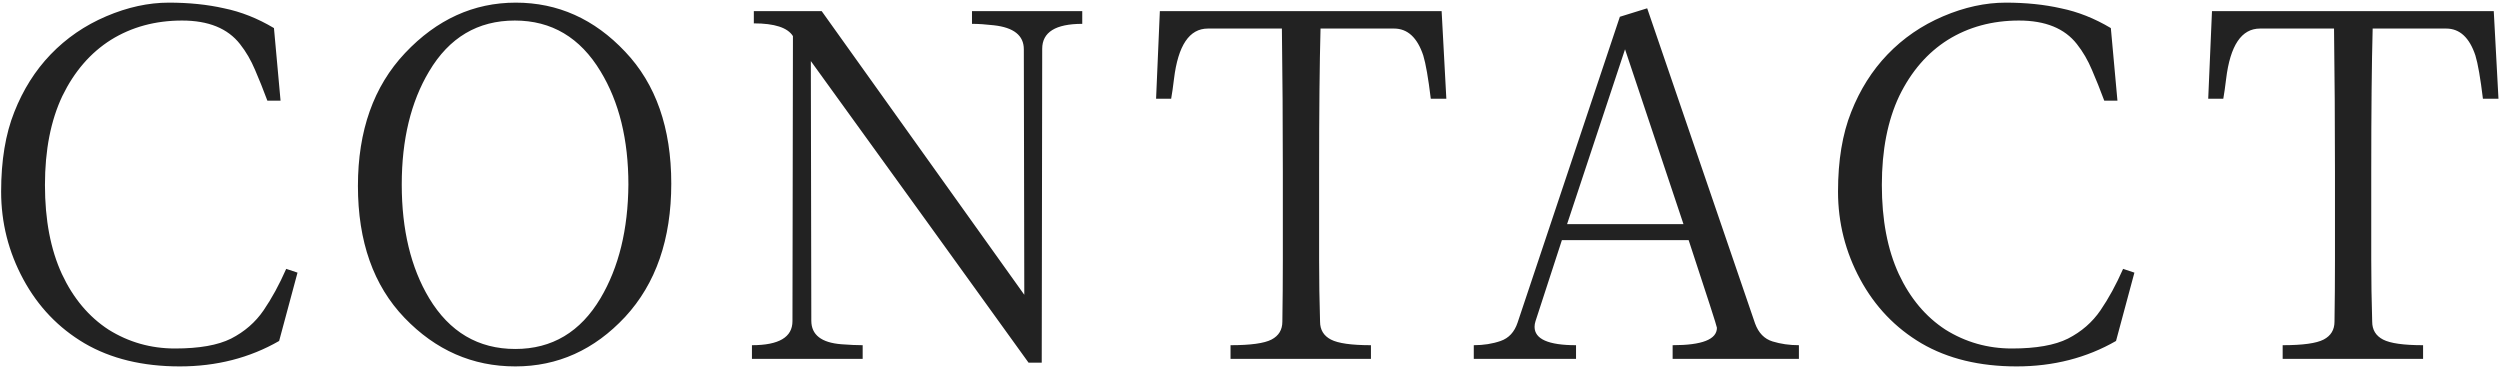 <svg width="829" height="122" viewBox="0 0 829 122" fill="none" xmlns="http://www.w3.org/2000/svg">
<path d="M7.719 92.594C2.823 83.531 0.375 73.844 0.375 63.531C0.375 53.219 1.833 44.417 4.75 37.125C7.667 29.729 11.677 23.375 16.781 18.062C21.99 12.646 28.135 8.427 35.219 5.406C42.302 2.385 49.229 0.875 56 0.875C62.667 0.875 68.76 1.5 74.281 2.75C79.906 3.896 85.427 6.083 90.844 9.312L93.031 33.375H88.656C87.302 29.729 85.948 26.344 84.594 23.219C83.24 19.99 81.573 17.125 79.594 14.625C75.531 9.417 69.125 6.812 60.375 6.812C51.521 6.812 43.656 8.948 36.781 13.219C30.01 17.49 24.646 23.688 20.688 31.812C16.833 39.938 14.906 49.781 14.906 61.344C14.906 72.906 16.781 82.75 20.531 90.875C24.281 98.896 29.438 105.042 36 109.312C42.667 113.479 50.01 115.562 58.031 115.562C66.052 115.562 72.25 114.469 76.625 112.281C81.104 109.99 84.698 106.865 87.406 102.906C90.115 98.948 92.615 94.365 94.906 89.156L98.656 90.406L92.562 113.062C82.771 118.688 71.781 121.5 59.594 121.5C47.302 121.5 36.781 118.948 28.031 113.844C19.385 108.74 12.615 101.656 7.719 92.594ZM134.156 105.406C123.844 94.677 118.688 80.094 118.688 61.656C118.688 43.323 123.896 28.635 134.312 17.594C144.833 6.448 157.073 0.875 171.031 0.875C184.99 0.875 197.073 6.292 207.281 17.125C217.49 27.854 222.594 42.438 222.594 60.875C222.594 79.312 217.49 94.052 207.281 105.094C197.073 116.031 184.938 121.5 170.875 121.5C156.708 121.5 144.469 116.135 134.156 105.406ZM142.281 23.688C136.24 33.792 133.219 46.292 133.219 61.188C133.219 76.188 136.24 88.74 142.281 98.844C149.052 110.094 158.583 115.719 170.875 115.719C183.062 115.719 192.49 110.094 199.156 98.844C205.198 88.635 208.271 76.083 208.375 61.188C208.375 46.292 205.302 33.792 199.156 23.688C192.385 12.438 182.906 6.812 170.719 6.812C158.427 6.812 148.948 12.438 142.281 23.688ZM249.344 119V114.469C258.302 114.469 262.781 111.812 262.781 106.5L262.938 11.969C261.167 9.156 256.844 7.75 249.969 7.75V3.688H272.469L339.656 97.75L339.5 16.344C339.5 11.76 336.167 9.104 329.5 8.375C326.792 8.062 324.396 7.906 322.312 7.906V3.688H358.875V7.906C350.021 7.906 345.594 10.667 345.594 16.188L345.438 120.25H341.062C320.438 91.604 296.375 58.271 268.875 20.25L269.031 106.344C269.031 111.031 272.365 113.635 279.031 114.156C281.74 114.365 284.083 114.469 286.062 114.469V119H249.344ZM383.356 32.75L384.606 3.688H478.044L479.606 32.75H474.45C473.617 25.875 472.783 21.083 471.95 18.375C469.971 12.438 466.742 9.469 462.263 9.469H437.888C437.575 21.031 437.419 36.865 437.419 56.969V86.188C437.419 93.062 437.523 99.885 437.731 106.656C437.731 109.365 438.929 111.344 441.325 112.594C443.721 113.844 448.148 114.469 454.606 114.469V119H408.044V114.469C414.71 114.469 419.242 113.844 421.638 112.594C424.033 111.344 425.231 109.365 425.231 106.656C425.335 99.885 425.388 93.115 425.388 86.344V56.969C425.388 40.823 425.283 24.99 425.075 9.469H400.544C394.398 9.469 390.648 15.042 389.294 26.188C388.981 28.792 388.669 30.979 388.356 32.75H383.356ZM488.706 119V114.469C491.935 114.469 494.904 114 497.612 113.062C500.321 112.125 502.196 110.094 503.237 106.969L537.144 5.562L546.206 2.75L581.987 107.281C583.133 110.406 585.06 112.385 587.769 113.219C590.477 114.052 593.394 114.469 596.519 114.469V119H554.644V114.469C564.435 114.469 569.331 112.542 569.331 108.688C569.331 108.271 566.206 98.583 559.956 79.625H517.925L509.175 106.5C508.967 107.125 508.862 107.75 508.862 108.375C508.862 112.438 513.446 114.469 522.612 114.469V119H488.706ZM519.644 74.312H558.237L538.862 16.344L519.644 74.312ZM616.831 92.594C611.935 83.531 609.487 73.844 609.487 63.531C609.487 53.219 610.946 44.417 613.862 37.125C616.779 29.729 620.79 23.375 625.894 18.062C631.102 12.646 637.248 8.427 644.331 5.406C651.415 2.385 658.342 0.875 665.112 0.875C671.779 0.875 677.873 1.5 683.394 2.75C689.019 3.896 694.54 6.083 699.956 9.312L702.144 33.375H697.769C696.415 29.729 695.06 26.344 693.706 23.219C692.352 19.99 690.685 17.125 688.706 14.625C684.644 9.417 678.237 6.812 669.487 6.812C660.633 6.812 652.769 8.948 645.894 13.219C639.123 17.49 633.758 23.688 629.8 31.812C625.946 39.938 624.019 49.781 624.019 61.344C624.019 72.906 625.894 82.75 629.644 90.875C633.394 98.896 638.55 105.042 645.112 109.312C651.779 113.479 659.123 115.562 667.144 115.562C675.165 115.562 681.362 114.469 685.737 112.281C690.217 109.99 693.81 106.865 696.519 102.906C699.227 98.948 701.727 94.365 704.019 89.156L707.769 90.406L701.675 113.062C691.883 118.688 680.894 121.5 668.706 121.5C656.415 121.5 645.894 118.948 637.144 113.844C628.498 108.74 621.727 101.656 616.831 92.594ZM732.244 32.75L733.494 3.688H826.931L828.494 32.75H823.338C822.504 25.875 821.671 21.083 820.838 18.375C818.858 12.438 815.629 9.469 811.15 9.469H786.775C786.463 21.031 786.306 36.865 786.306 56.969V86.188C786.306 93.062 786.41 99.885 786.619 106.656C786.619 109.365 787.817 111.344 790.213 112.594C792.608 113.844 797.035 114.469 803.494 114.469V119H756.931V114.469C763.598 114.469 768.129 113.844 770.525 112.594C772.921 111.344 774.119 109.365 774.119 106.656C774.223 99.885 774.275 93.115 774.275 86.344V56.969C774.275 40.823 774.171 24.99 773.963 9.469H749.431C743.285 9.469 739.535 15.042 738.181 26.188C737.869 28.792 737.556 30.979 737.244 32.75H732.244Z" fill="#222222"/>
</svg>

